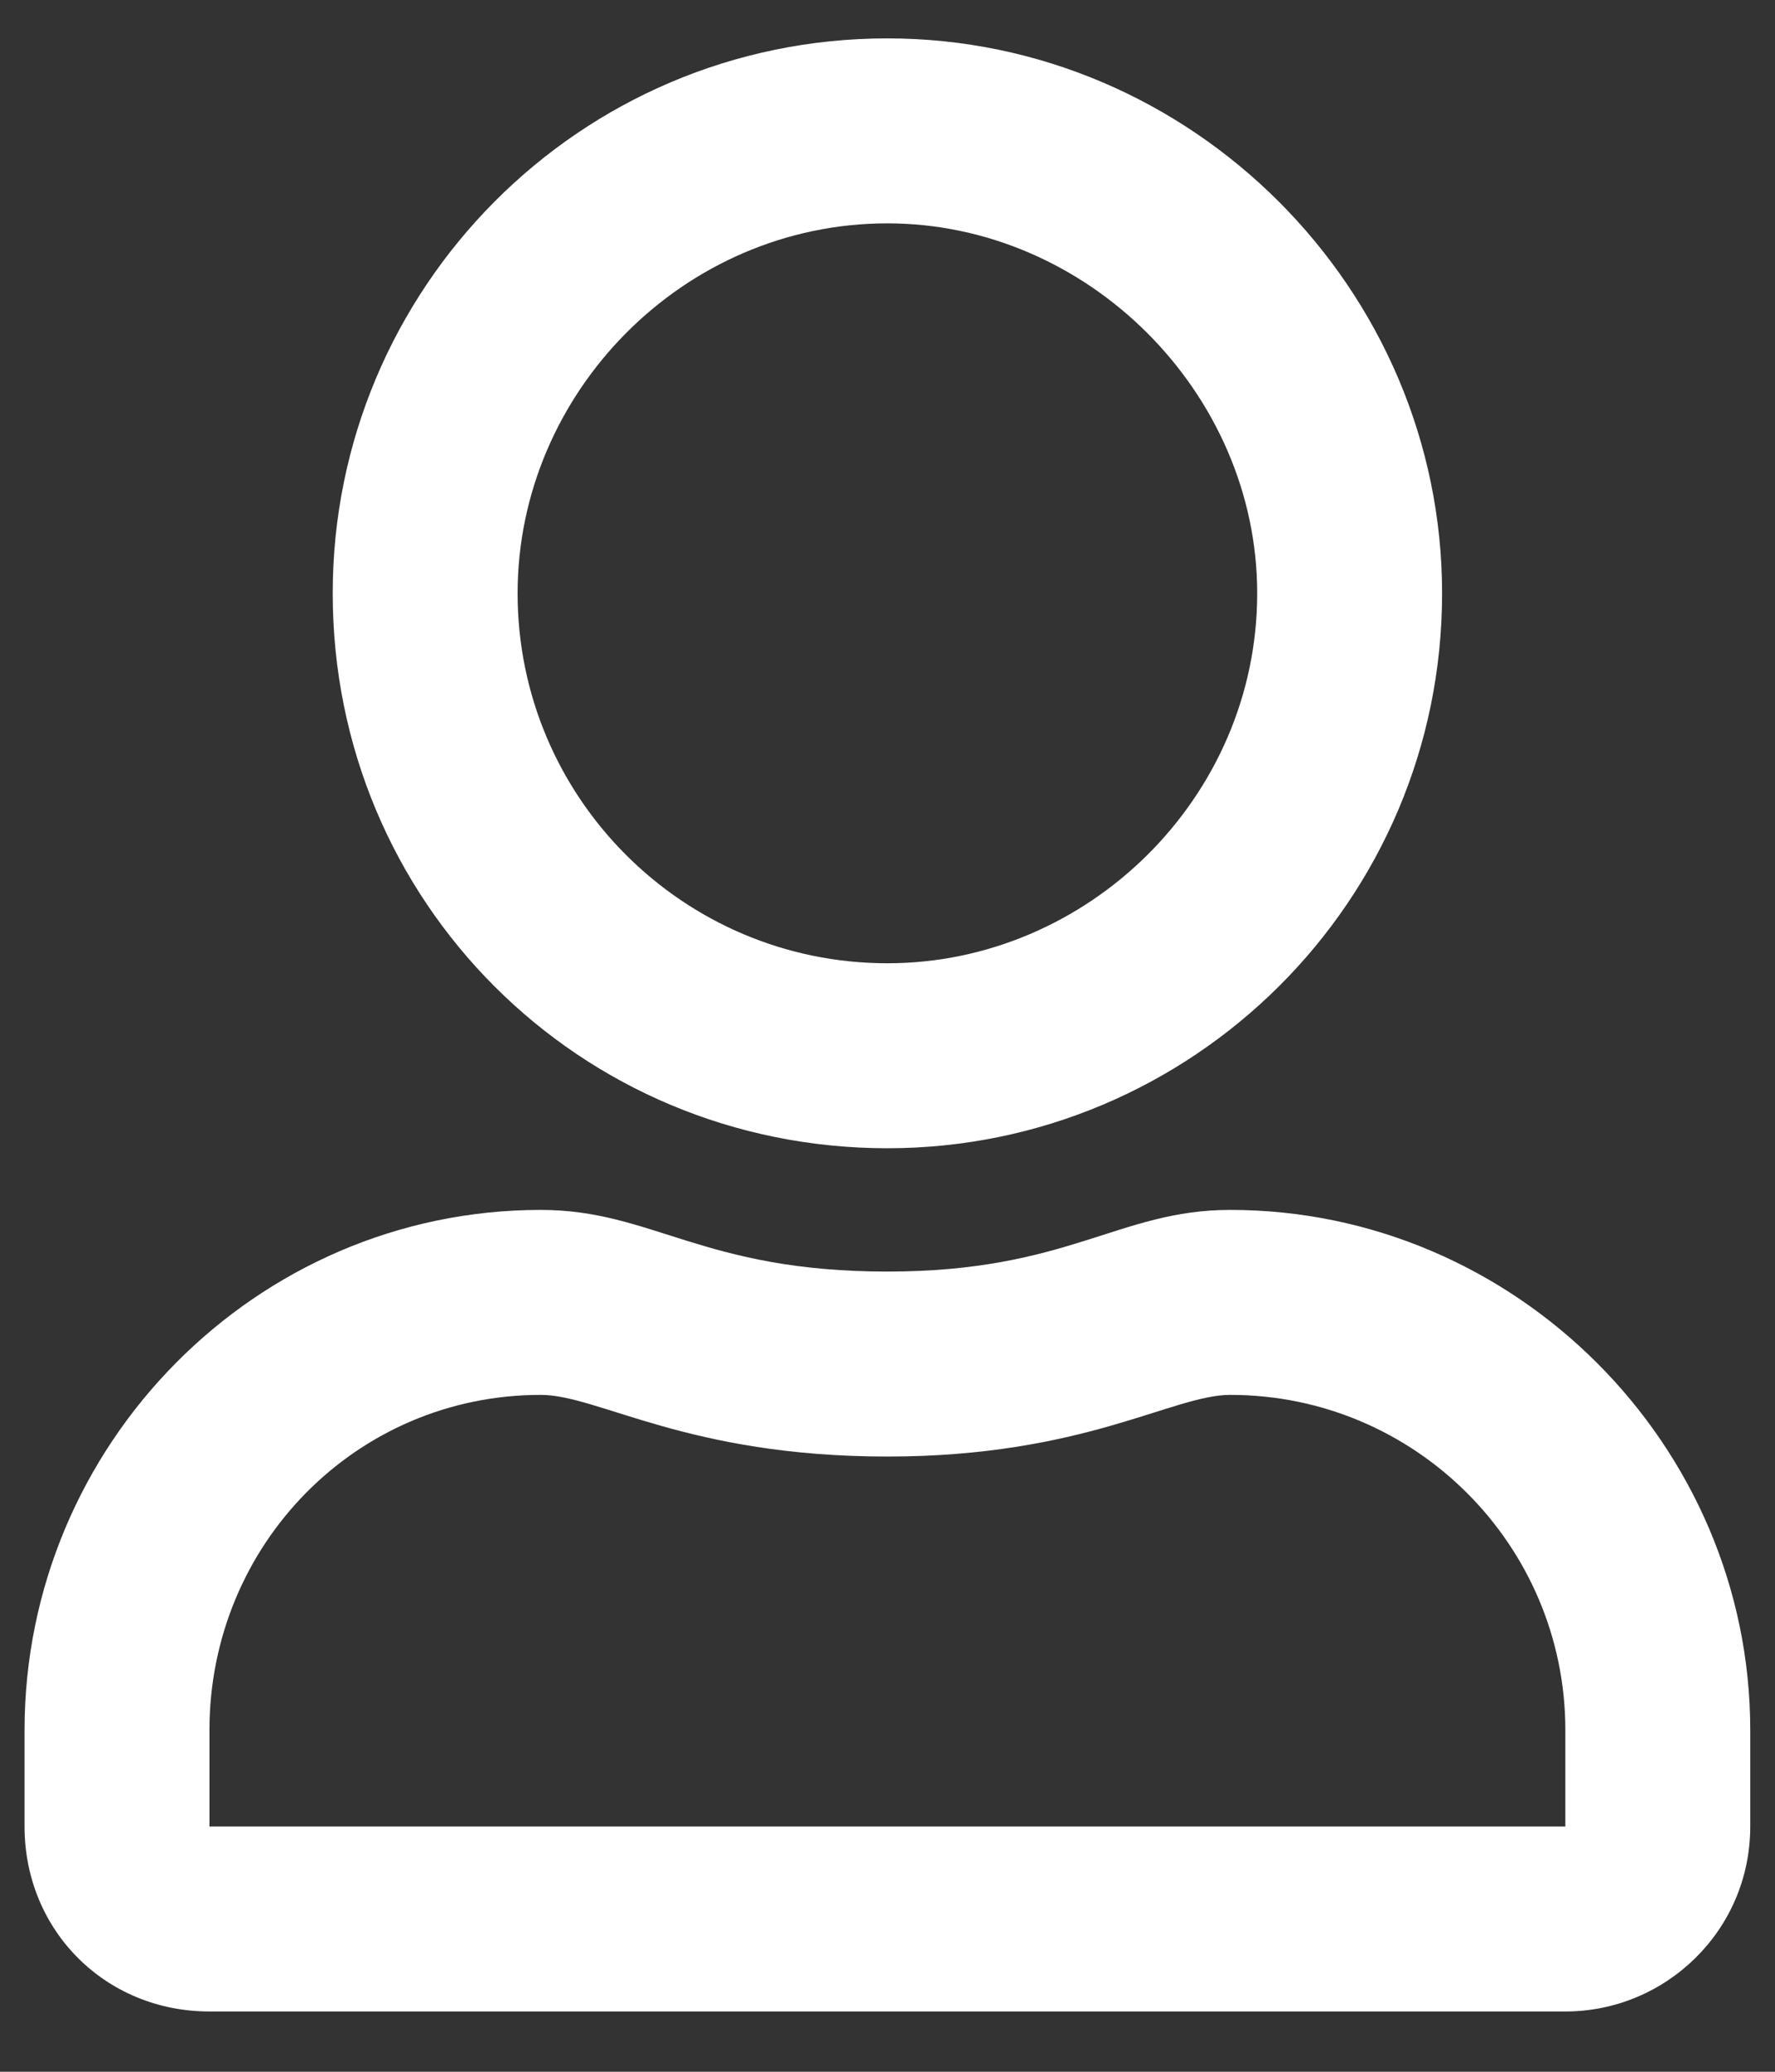 <svg width="18" height="21" viewBox="0 0 18 21" fill="none" xmlns="http://www.w3.org/2000/svg">
<rect x="0" y="0" width="18" height="21" fill="#333333" stroke="none"/>
<path d="M12.476 12.264C11.343 12.264 10.835 12.889 8.999 12.889C7.124 12.889 6.617 12.264 5.484 12.264C2.593 12.264 0.249 14.647 0.249 17.537V18.514C0.249 19.569 1.07 20.389 2.124 20.389H15.874C16.89 20.389 17.749 19.569 17.749 18.514V17.537C17.749 14.647 15.367 12.264 12.476 12.264ZM15.874 18.514H2.124V17.537C2.124 15.662 3.609 14.139 5.484 14.139C6.07 14.139 6.968 14.764 8.999 14.764C10.992 14.764 11.89 14.139 12.476 14.139C14.351 14.139 15.874 15.662 15.874 17.537V18.514ZM8.999 11.639C12.085 11.639 14.624 9.139 14.624 6.014C14.624 2.928 12.085 0.389 8.999 0.389C5.874 0.389 3.374 2.928 3.374 6.014C3.374 9.139 5.874 11.639 8.999 11.639ZM8.999 2.264C11.031 2.264 12.749 3.983 12.749 6.014C12.749 8.084 11.031 9.764 8.999 9.764C6.929 9.764 5.249 8.084 5.249 6.014C5.249 3.983 6.929 2.264 8.999 2.264Z" fill="white"/>
</svg>

